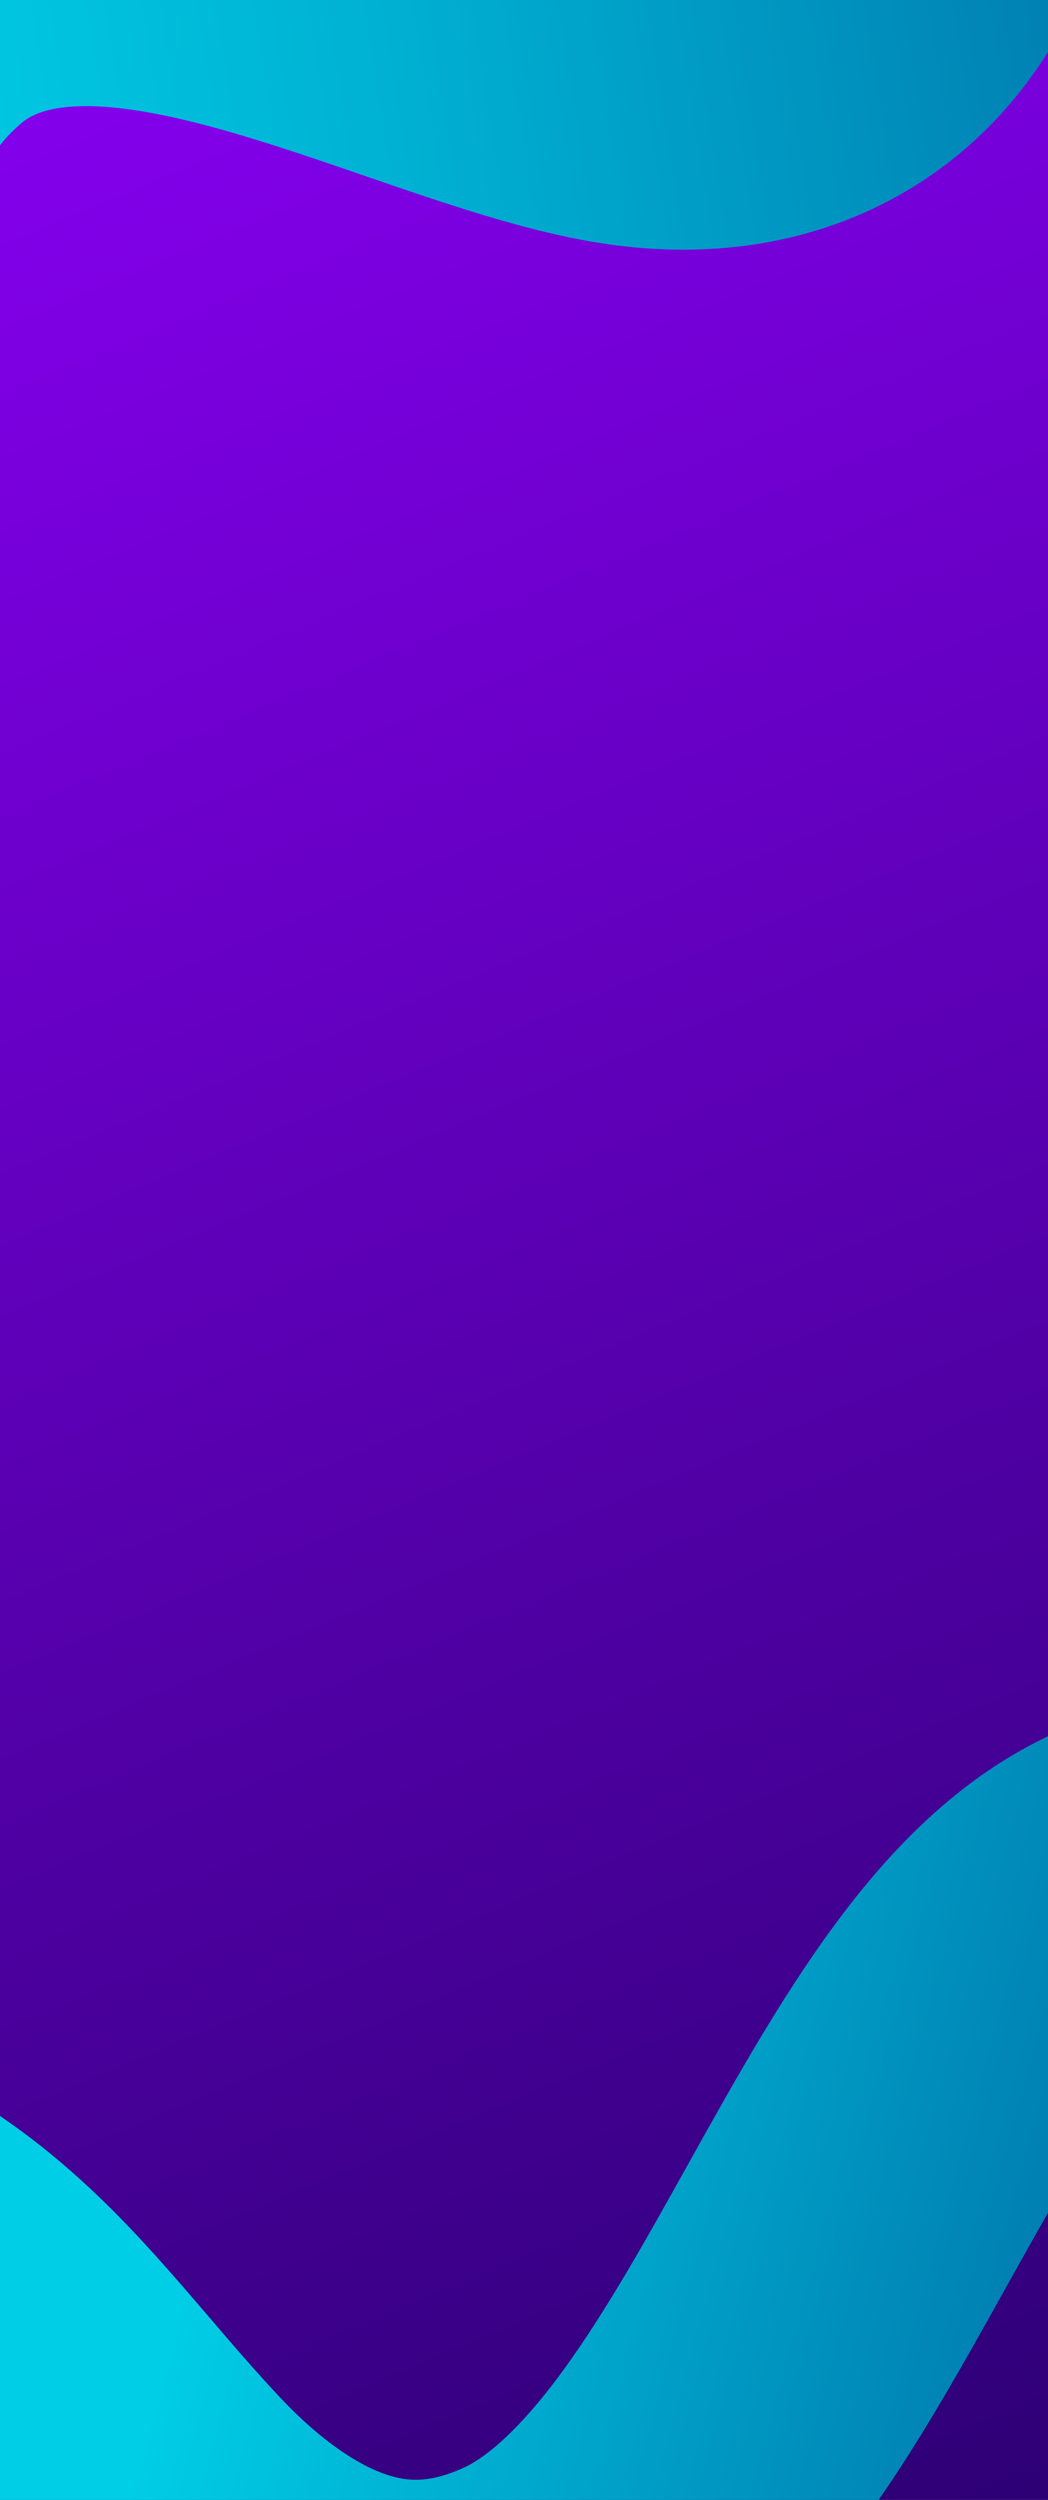<?xml version="1.0" encoding="UTF-8"?><svg id="_底色" xmlns="http://www.w3.org/2000/svg" xmlns:xlink="http://www.w3.org/1999/xlink" viewBox="0 0 1124 2680.9"><defs><style>.cls-1{fill:url(#_未命名漸層_91);}.cls-2{fill:url(#_未命名漸層_44);}.cls-3{fill:url(#_未命名漸層_90);}.cls-4,.cls-5{fill:none;}.cls-5{clip-path:url(#clippath);}</style><linearGradient id="_未命名漸層_44" x1="1126.27" y1="2687.43" x2="8.07" y2="18.16" gradientUnits="userSpaceOnUse"><stop offset="0" stop-color="#12054e"/><stop offset="0" stop-color="#2d0075"/><stop offset="1" stop-color="#8700f0"/></linearGradient><clipPath id="clippath"><rect class="cls-4" y="0" width="1124" height="2680.9"/></clipPath><linearGradient id="_未命名漸層_91" x1="-2863.56" y1="2815.78" x2="-4168.92" y2="3921.97" gradientTransform="translate(-4586.33 653.88) rotate(156.33) scale(1.05 -1.02) skewX(-3.52)" gradientUnits="userSpaceOnUse"><stop offset=".44" stop-color="#00cde6"/><stop offset=".97" stop-color="#0076ad"/></linearGradient><linearGradient id="_未命名漸層_90" x1="-3129.62" y1="-80.5" x2="-1735.68" y2="-885.29" gradientTransform="translate(-1715.6 -1417.91) rotate(-158.08) scale(1.03 1) skewX(.18)" gradientUnits="userSpaceOnUse"><stop offset="0" stop-color="#0076ad"/><stop offset=".2" stop-color="#008fbd"/><stop offset=".51" stop-color="#00b0d3"/><stop offset=".76" stop-color="#00c5e1"/><stop offset=".93" stop-color="#00cde6"/></linearGradient></defs><rect class="cls-2" y="0" width="1124" height="2680.9"/><g class="cls-5"><path class="cls-1" d="m338.21,2940.73c-120.44-28.97-231.2-96.55-329.2-200.85-31.45-33.48-59.12-65.8-85.87-97.05-32.92-38.46-64.01-74.78-95.58-105.1-29.74-28.56-57.06-49.11-85.99-64.67-45.84-24.65-128.66-56.29-317.82-46.4-15.6.82-30.67.89-45.23.96-11.4.05-30.49.15-37.09.97.35-.04,8.64-1.12,20.79-5.94l-179.99-267.78c59.73-23.72,124.5-24.03,171.79-24.25,8.8-.04,18.78-.09,23.59-.34,117.08-6.12,219.02-.97,311.64,15.74,46.01,8.3,90.23,19.68,131.45,33.81,39.82,13.66,78.18,30.36,114.02,49.63,60.84,32.72,116.82,73.98,171.13,126.15,43.76,42.02,81.76,86.43,118.52,129.37,24.28,28.36,49.39,57.7,75.48,85.47,43.97,46.8,88.3,77.42,124.81,86.2,15.58,3.75,38.08,5.9,73.96-10.91,16.97-7.95,53.35-32.16,106.25-104.98,45.39-62.48,88.09-139.08,133.3-220.18,48.11-86.3,97.86-175.54,154.64-253.15,33.21-45.38,65.9-82.88,99.93-114.65,43.52-40.63,88.55-71.32,137.64-93.83,48.32-22.16,102.15-37.37,159.99-45.23,53.53-7.26,109.23-8.06,165.57-2.35,55.02,5.57,109.08,17.18,160.67,34.49,53.71,18.03,103.19,41.73,147.08,70.45,74.82,48.97,141.25,126.16,225.36,223.9,142.51,165.6,337.69,392.4,604.76,490.2,3.83,1.4,7.58,2.79,11.28,4.15,14.5,5.34,34.36,12.66,41.16,14.19-10.86-2.44-30.49-.93-40.47,2.96l223.7,246.89c-66.04,36.92-137.85,51.72-213.43,43.97-57.59-5.9-105.85-23.68-148.43-39.37-3.43-1.26-6.91-2.55-10.46-3.85-89.03-32.61-176.56-75.95-260.14-128.82-71.48-45.22-139.87-96.85-209.05-157.84-121.69-107.26-220.31-221.86-299.56-313.95-34.82-40.46-67.71-78.68-95.81-108.31-32.19-33.93-47.37-45.26-52.4-48.55-28.57-18.7-68.18-31.78-108.68-35.88-39.46-4-76.06.62-103.05,12.99-22.57,10.35-60.57,37.84-113.37,110-47.21,64.51-93.01,146.68-137.31,226.15-46.92,84.17-95.44,171.21-150.08,246.42-72.14,99.31-144.68,163.8-228.28,202.95-54.06,25.32-111.15,41.55-169.69,48.23-47.68,5.44-95.78,4.54-143.56-2.66-16.02-2.41-32.01-5.54-47.93-9.37Zm2266-288.36s0,0,0,0c0,0,0,0,0,0Z"/><path class="cls-3" d="m1029.29-772.85c94.92,132.91,154.58,280.19,172.53,425.9,8.77,71.19,7.41,140.48-4.02,205.94-11.93,68.3-34.55,130.88-67.21,186.01-22.25,37.55-49.06,71.32-79.7,100.37-32.12,30.46-68.46,55.77-108.03,75.24-40.42,19.89-84.23,33.68-130.19,40.98-45.57,7.24-93.55,8.13-142.61,2.65-87.54-9.79-180.13-41.66-278.16-75.4-87.89-30.25-178.78-61.54-254.72-71.71-83.65-11.2-107.39,9.09-115.2,15.76-45.06,38.51-53.98,87.64-53.53,122.08.9,68.72-88.86,140.05-23.38,195.7l-82.44,240.9c-34.59-29.39-65.93-61.75-93.16-96.19-26.84-33.94-49.93-70.22-68.65-107.82-18.59-37.34-32.98-76.23-42.78-115.59-9.84-39.51-15.09-79.65-15.6-119.31-.91-69.36,12.31-135.81,39.29-197.49,28.05-64.15,69.65-120.07,123.63-166.2,51.99-44.43,114.25-73.79,185.06-87.27,56.07-10.68,116.37-11.44,184.35-2.34,108.94,14.59,220.69,53.05,319.28,86.99,76.49,26.33,155.59,53.56,206.4,59.24,68.41,7.65,116.69-14,147.61-66.19,28.83-48.66,39.52-117.59,30.1-194.08-11.41-92.61-50.97-188.52-114.41-277.35l265.54-180.81Z"/></g></svg>